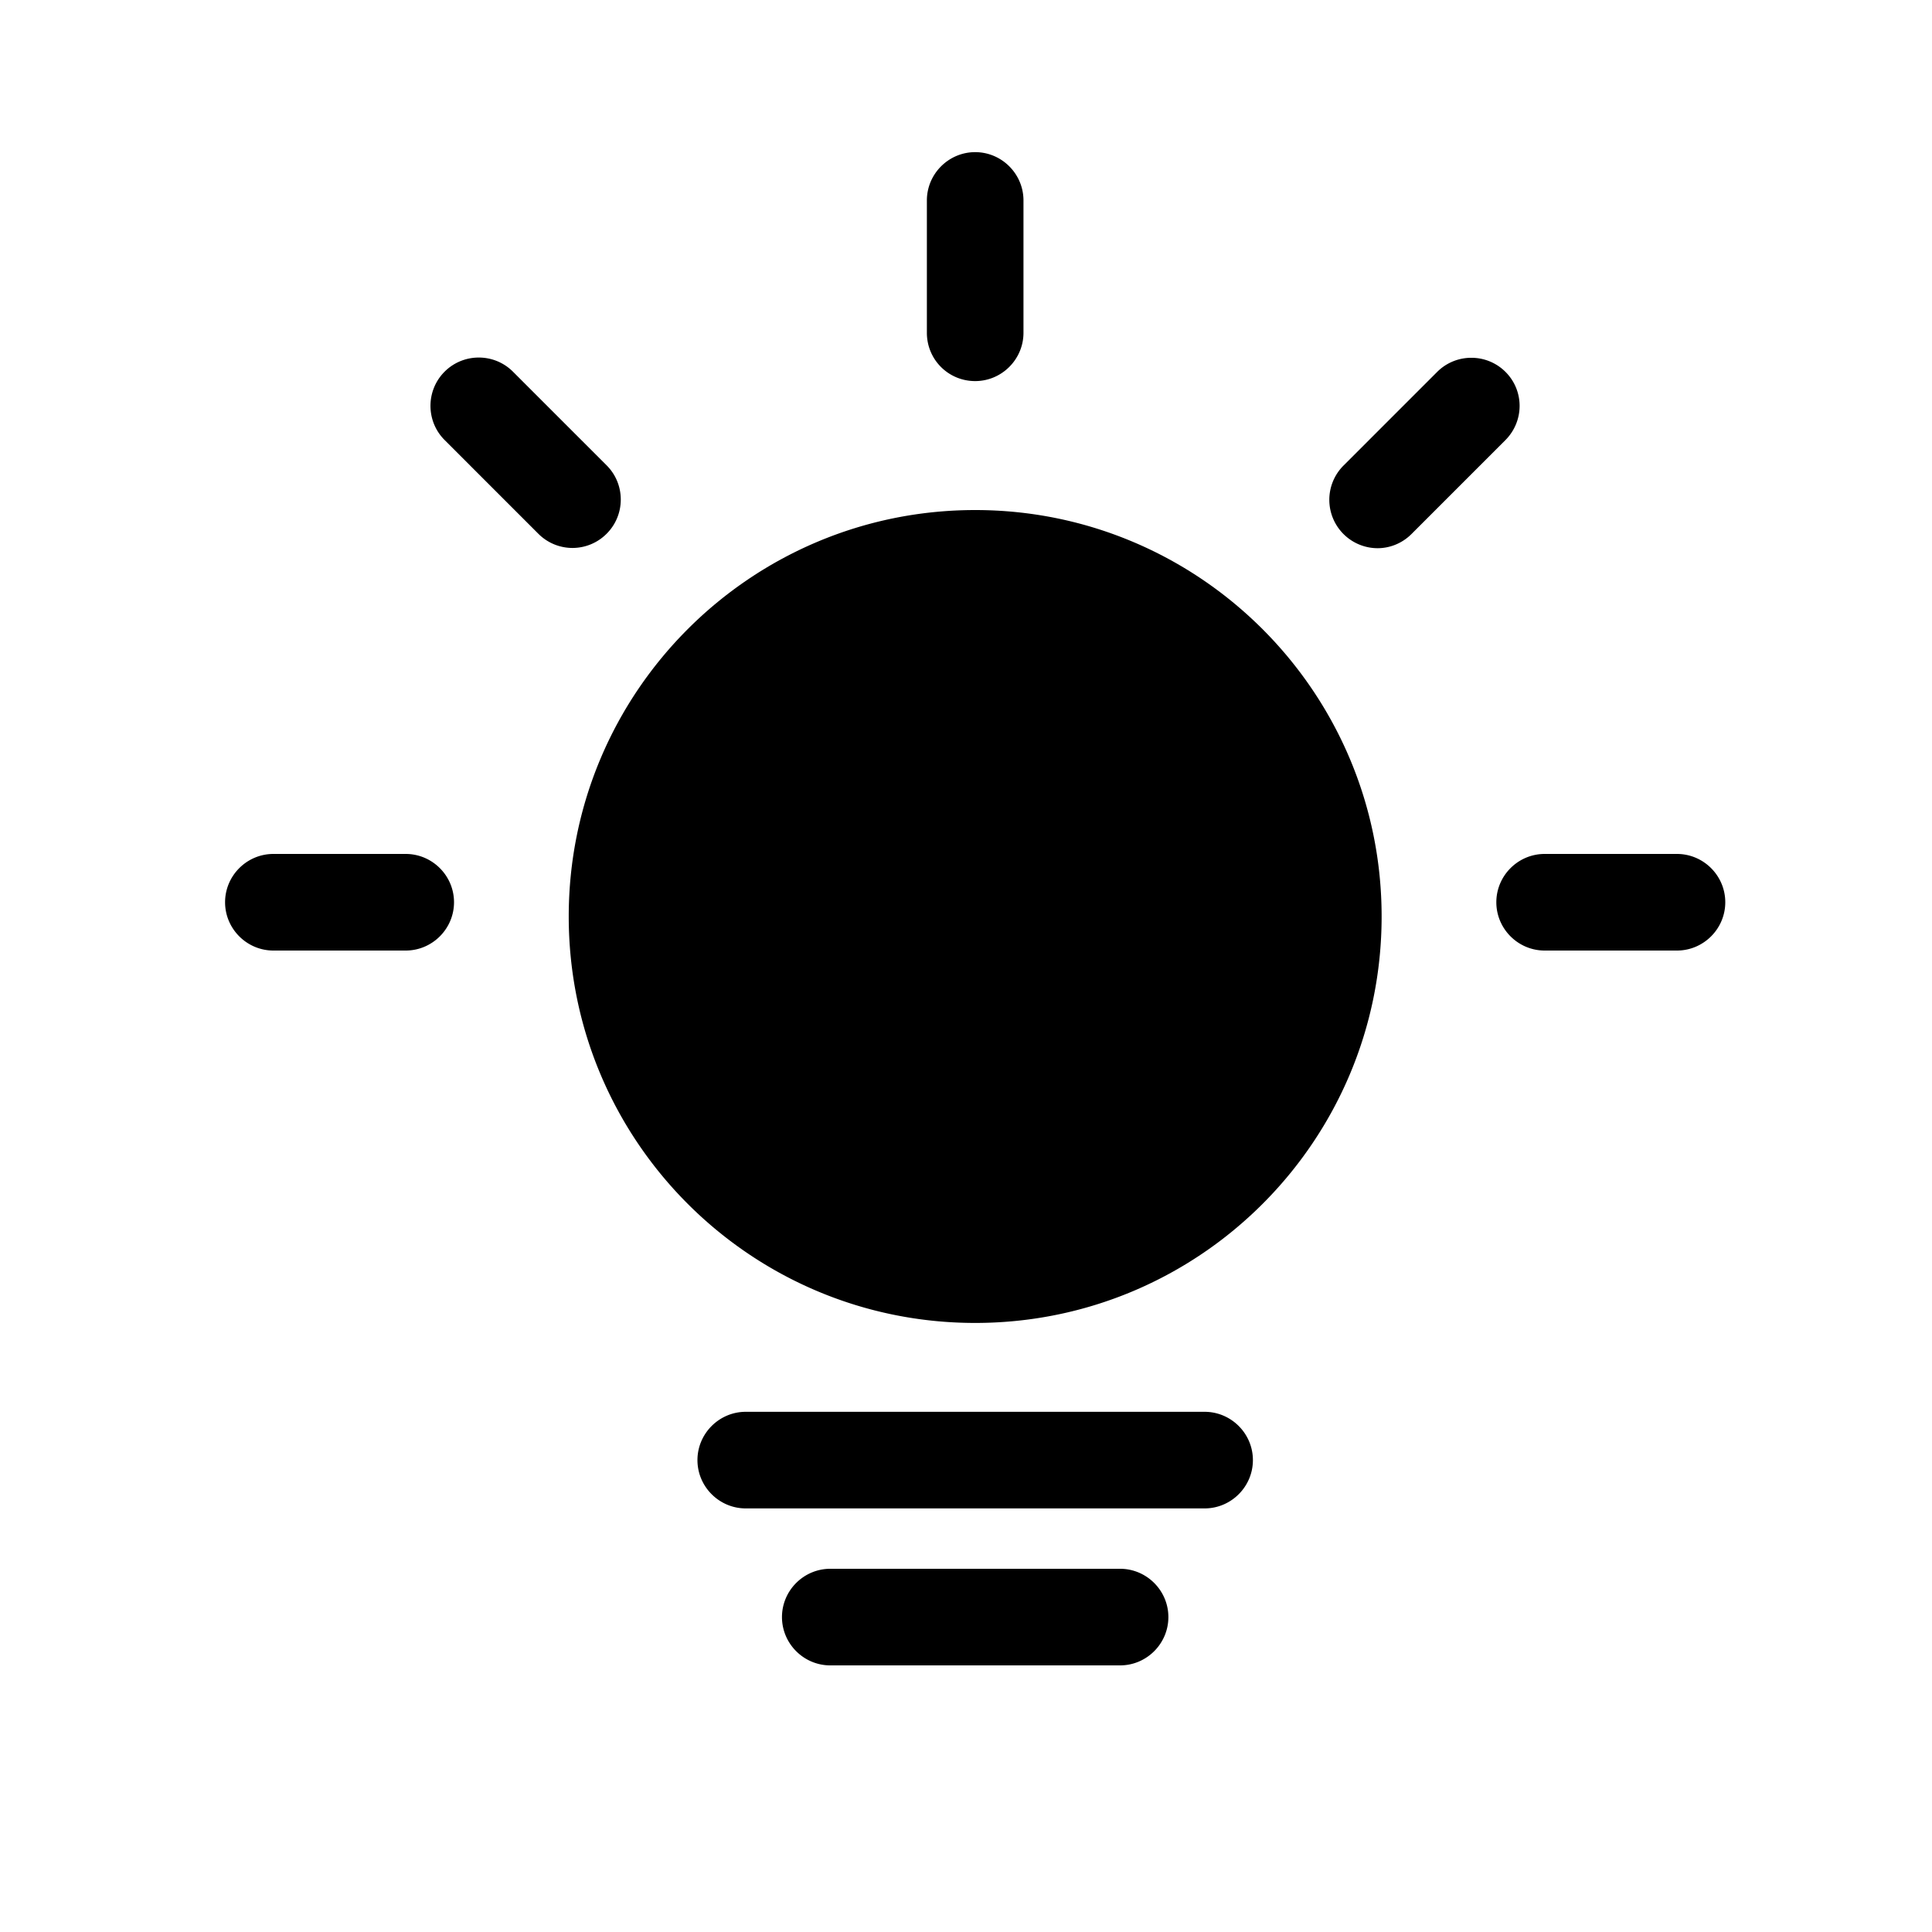 <svg width="128" height="128" viewBox="0 0 1024 1024" xmlns="http://www.w3.org/2000/svg"><path d="M516.864 270.336c-119.04 0-215.424 96.512-215.424 215.424 0 119.04 96.512 215.424 215.424 215.424 119.04 0 215.424-96.512 215.424-215.424s-96.512-215.424-215.424-215.424zM638.464 748.288h-243.2c-14.08 0-25.6 11.52-25.6 25.6s11.52 25.6 25.6 25.6h243.2c14.08 0 25.6-11.52 25.6-25.6s-11.52-25.6-25.6-25.6zM593.664 831.488h-153.6c-14.08 0-25.6 11.52-25.6 25.6s11.52 25.6 25.6 25.6h153.6c14.08 0 25.6-11.52 25.6-25.6s-11.52-25.6-25.6-25.6zM516.864 201.984c14.08 0 25.6-11.52 25.6-25.6V106.24c0-14.08-11.52-25.6-25.6-25.6s-25.6 11.52-25.6 25.6v70.144c0 14.208 11.392 25.6 25.6 25.6zM321.536 282.88c9.984-9.984 9.984-26.24 0-36.224l-49.664-49.664c-9.984-9.984-26.24-9.984-36.224 0-9.984 9.984-9.984 26.24 0 36.224l49.664 49.664a25.51 25.51 0 0 0 36.224 0zM215.04 452.608h-70.144c-14.08 0-25.6 11.52-25.6 25.6s11.52 25.6 25.6 25.6h70.144c14.08 0 25.6-11.52 25.6-25.6s-11.52-25.6-25.6-25.6zM888.832 452.608h-70.144c-14.08 0-25.6 11.52-25.6 25.6s11.52 25.6 25.6 25.6h70.144c14.08 0 25.6-11.52 25.6-25.6s-11.52-25.6-25.6-25.6zM797.952 197.12c-9.984-9.984-26.24-9.984-36.224 0l-49.664 49.664a25.651 25.651 0 0 0 18.048 43.776c6.528 0 13.056-2.56 18.048-7.552l49.664-49.664c10.112-10.112 10.112-26.24 0.128-36.224z"></path></svg>